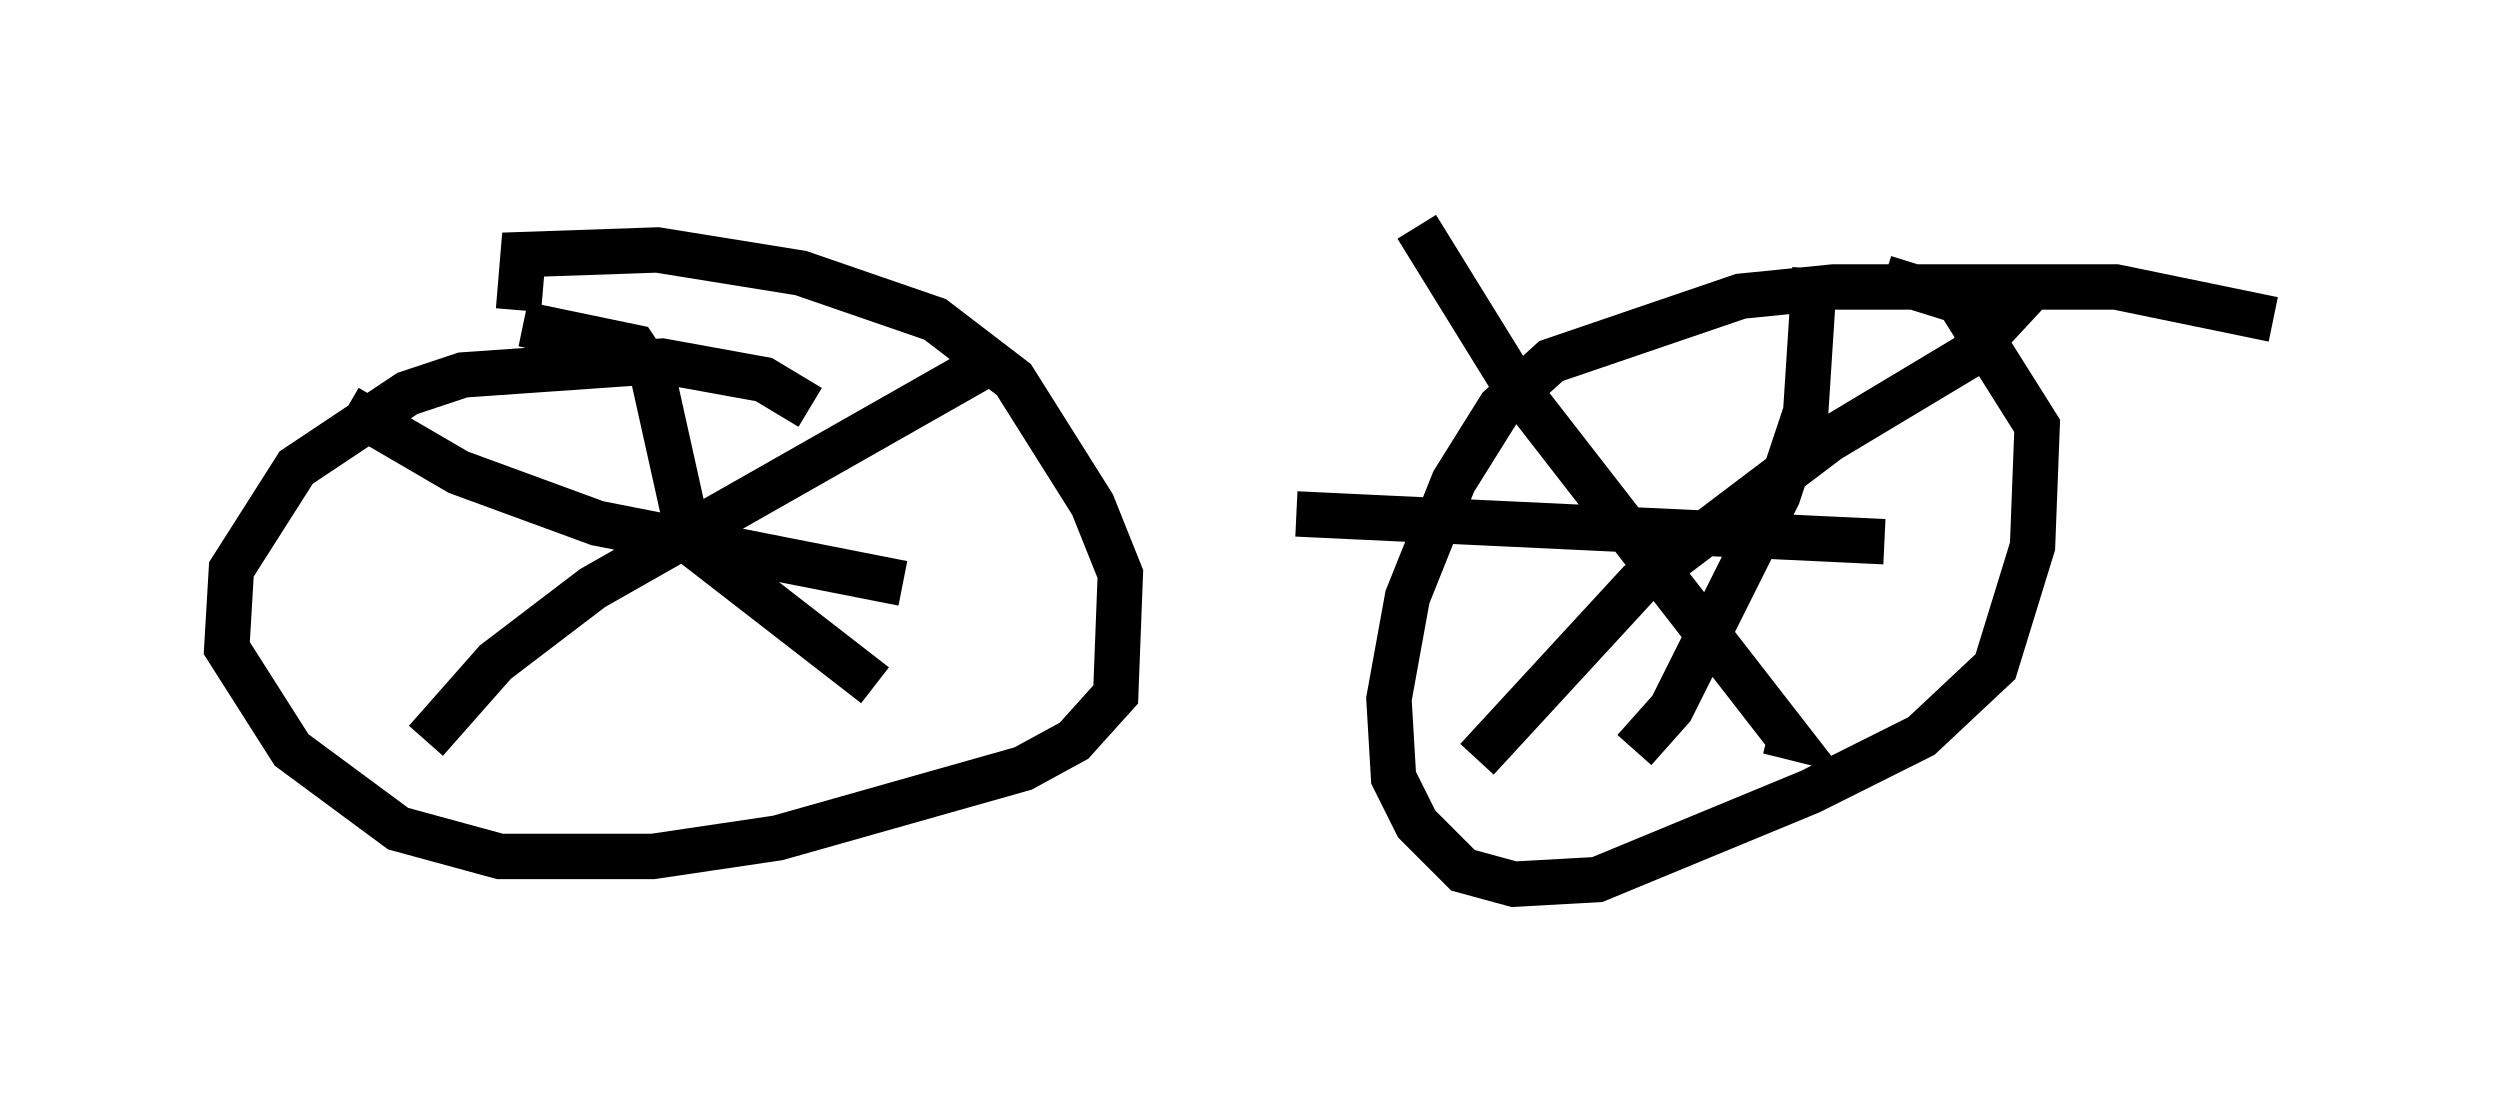 <?xml version="1.0" encoding="utf-8" ?>
<svg baseProfile="full" height="24.496" version="1.1" width="55.121" xmlns="http://www.w3.org/2000/svg" xmlns:ev="http://www.w3.org/2001/xml-events" xmlns:xlink="http://www.w3.org/1999/xlink"><defs /><rect fill="white" height="24.496" width="55.121" x="0" y="0" /><path d="M17.965, 10.513 m-0.102, -1.531 l-1.021, -0.613 -2.246, -0.408 l-4.39, 0.306 -1.225, 0.408 l-2.45, 1.633 -1.429, 2.246 l-0.102, 1.735 1.429, 2.246 l2.348, 1.735 2.246, 0.613 l3.369, 0.0 2.756, -0.408 l5.41, -1.531 1.123, -0.613 l0.919, -1.021 0.102, -2.654 l-0.613, -1.531 -1.735, -2.756 l-1.735, -1.327 -2.96, -1.021 l-3.165, -0.51 -2.96, 0.102 l-0.102, 1.225 m38.69, 0.204 l-3.471, -0.715 -6.227, 0.0 l-2.042, 0.204 -4.185, 1.429 l-1.123, 1.021 -1.021, 1.633 l-1.021, 2.552 -0.408, 2.246 l0.102, 1.735 0.51, 1.021 l1.021, 1.021 1.123, 0.306 l1.838, -0.102 4.696, -1.94 l2.45, -1.225 1.633, -1.531 l0.817, -2.654 0.102, -2.654 l-1.735, -2.756 -1.633, -0.51 m-10.311, -1.123 l2.144, 3.471 6.023, 7.758 l-0.408, -0.102 m5.717, -9.698 l-1.327, 1.429 -3.063, 1.838 l-4.185, 3.165 -3.573, 3.879 m7.452, -10.821 l-0.204, 3.165 -0.613, 1.838 l-2.348, 4.696 -0.817, 0.919 m-7.452, -5.206 l12.965, 0.613 m-30.013, -4.798 l2.45, 0.51 0.408, 0.613 l0.817, 3.675 4.083, 3.165 m2.756, -7.248 l-8.983, 5.104 -2.144, 1.633 l-1.531, 1.735 m-1.735, -7.35 l2.45, 1.429 3.063, 1.123 l6.738, 1.327 " fill="none" stroke="black" stroke-width="1" /></svg>